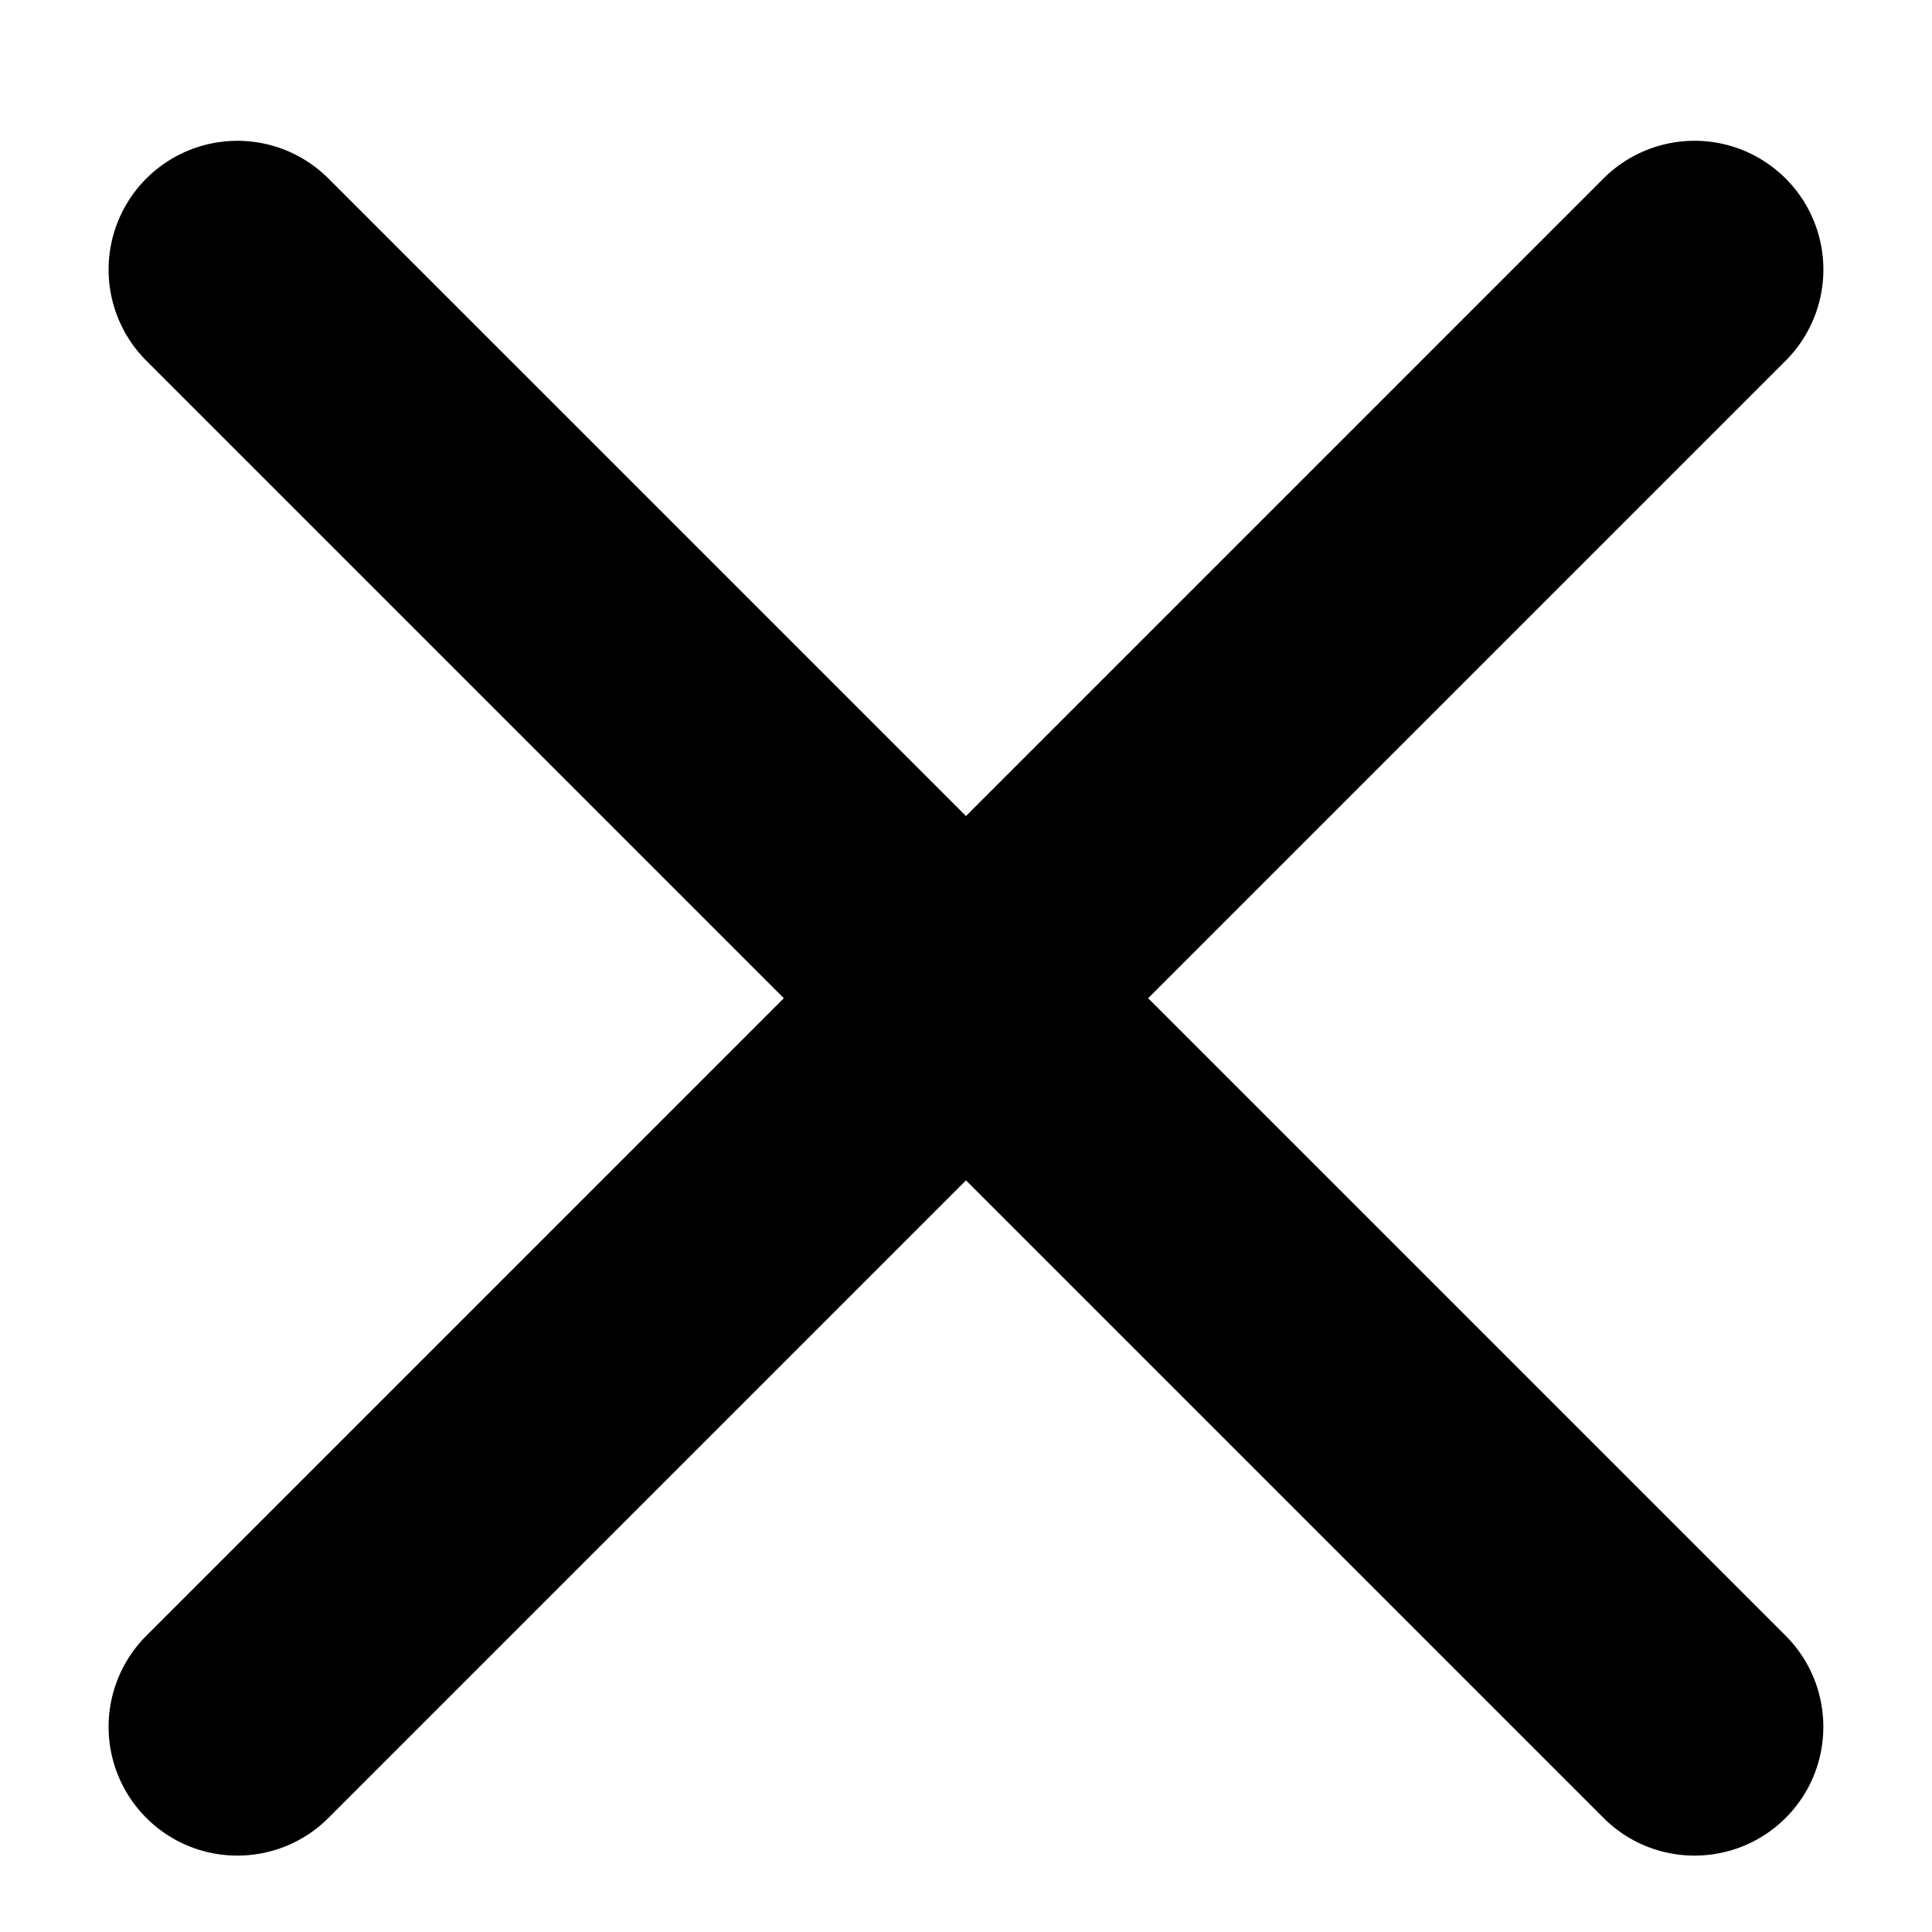 <svg width="20" height="20" fill="none" xmlns="http://www.w3.org/2000/svg"><path d="M1.515 18.819a1.333 1.333 0 010-1.886L16.599 1.848a1.333 1.333 0 111.886 1.886L3.4 18.819c-.52.52-1.365.52-1.885 0z" fill="#000"/><path d="M18.485 18.819c.52-.521.52-1.365 0-1.886L3.4 1.848a1.333 1.333 0 10-1.885 1.886L16.6 18.819c.52.52 1.364.52 1.885 0z" fill="#000"/></svg>